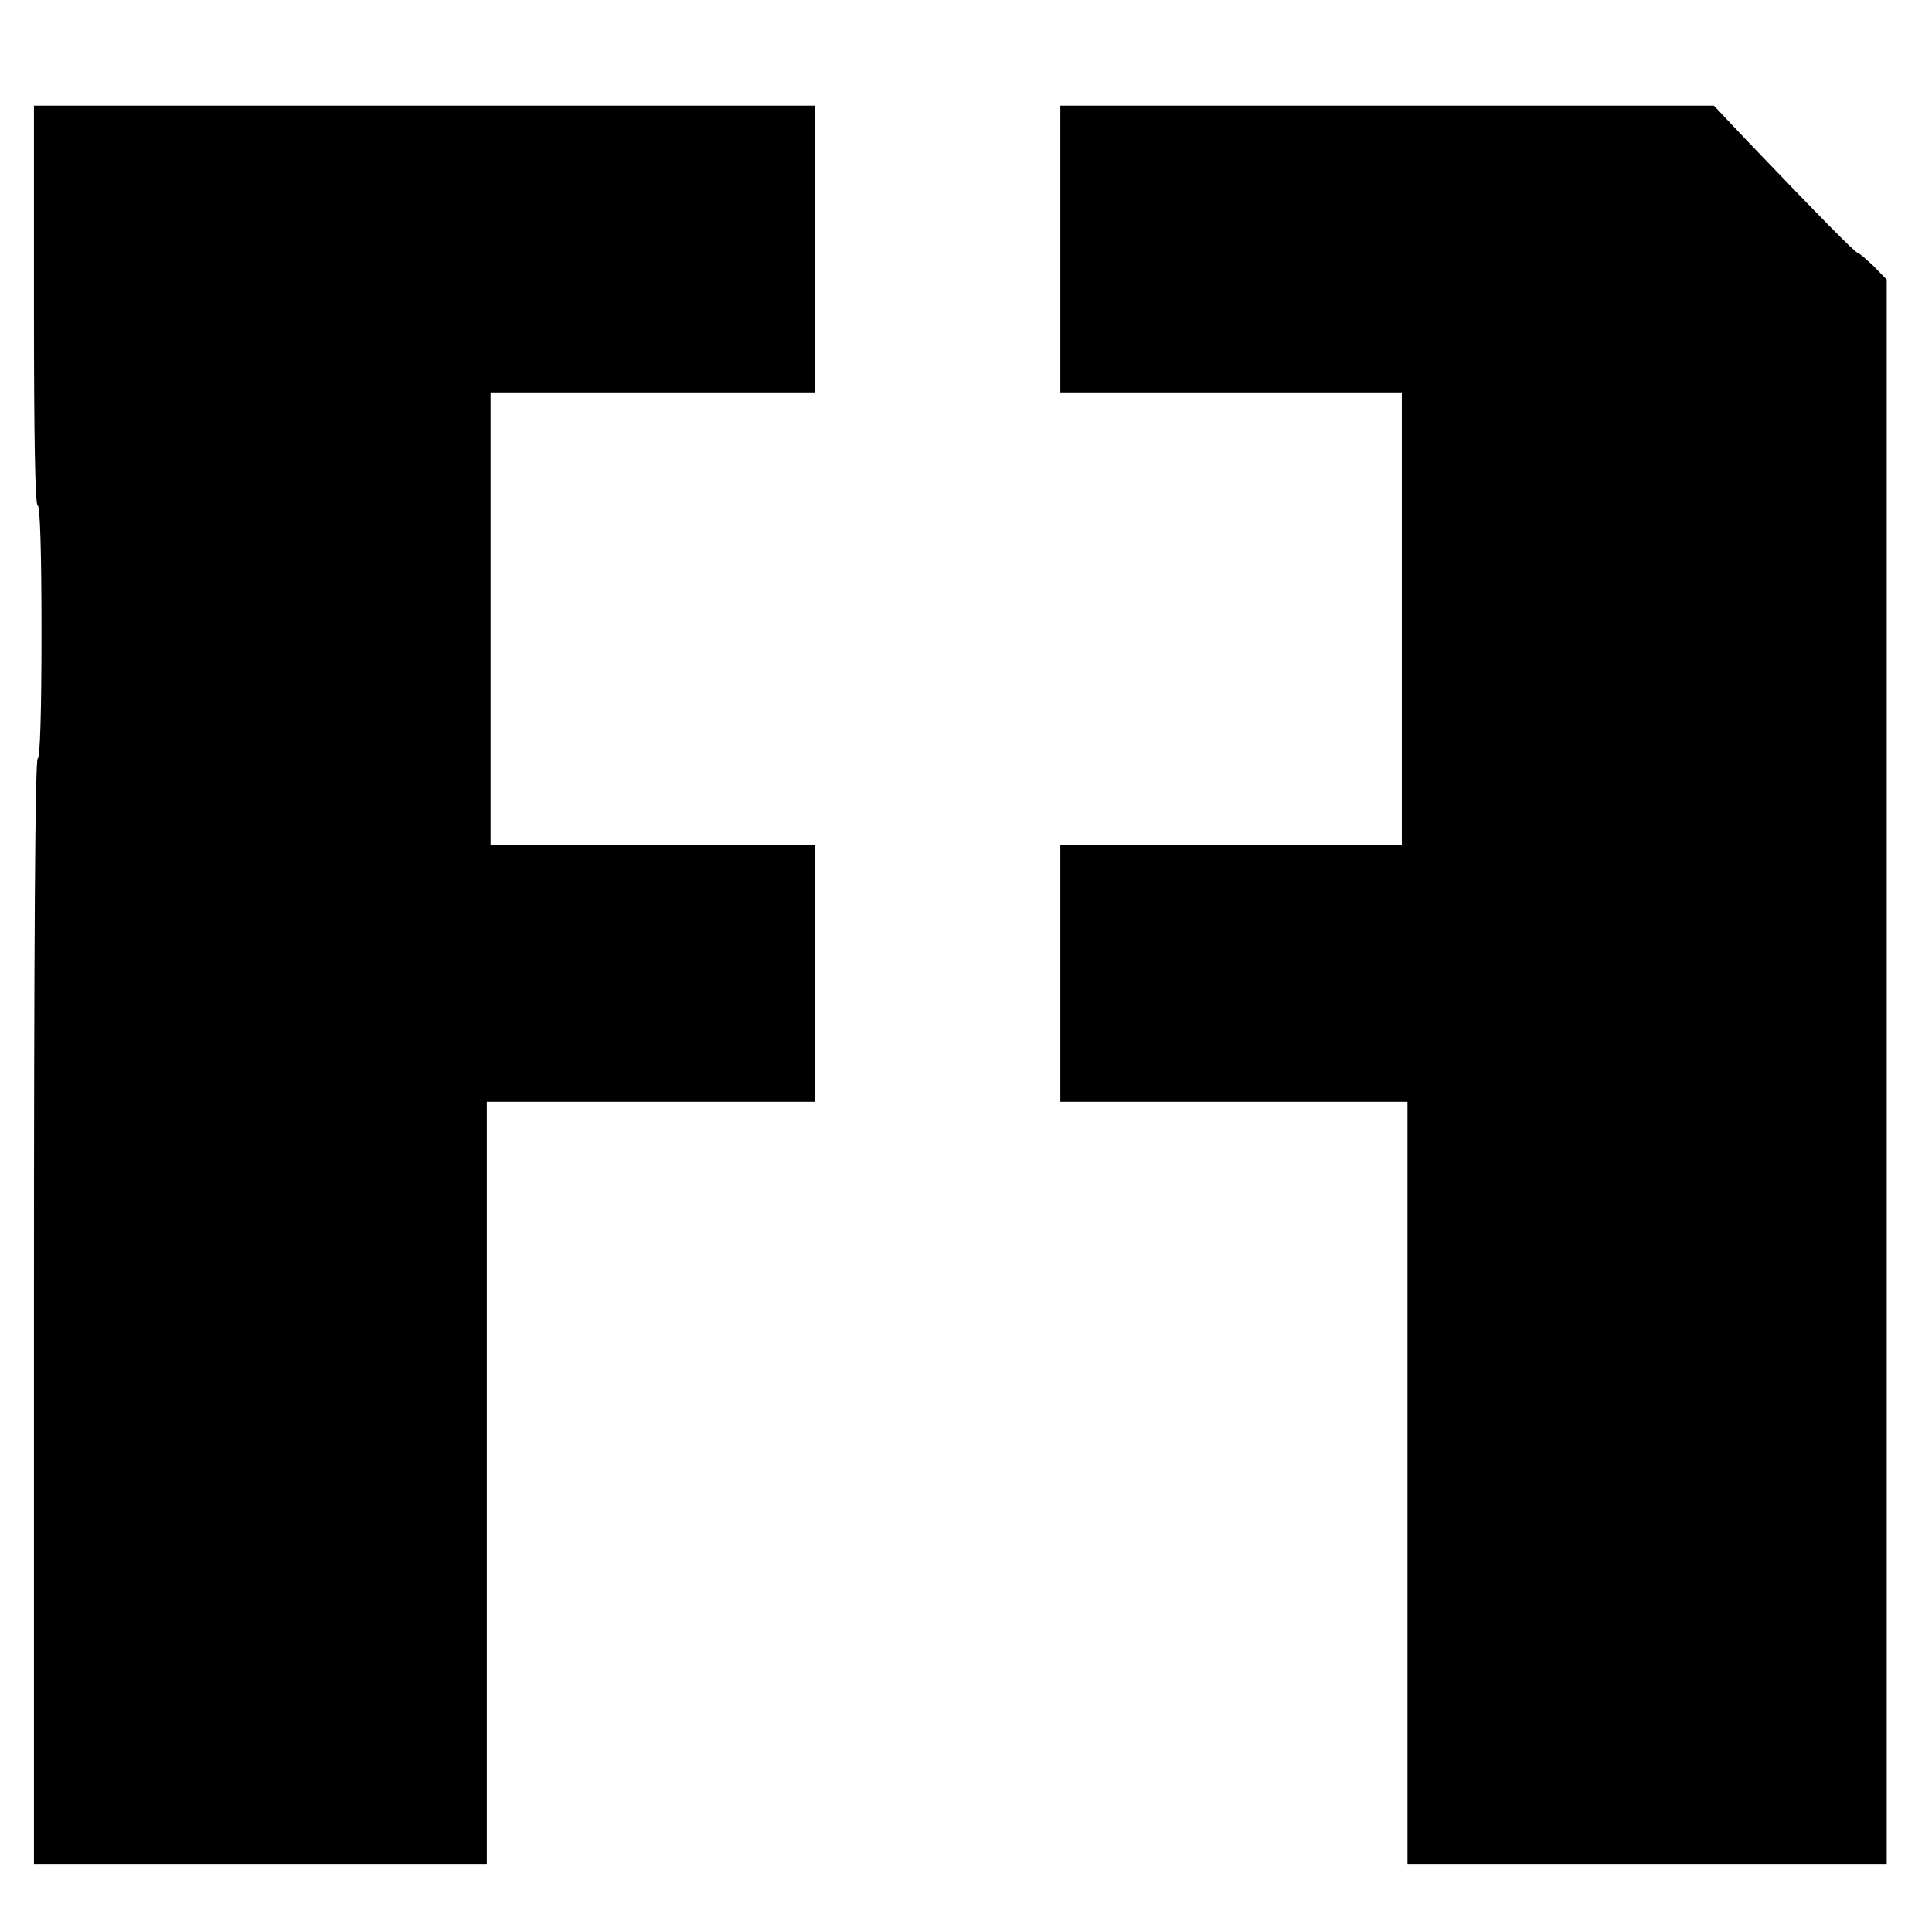 <?xml version="1.0" standalone="no"?>
<!DOCTYPE svg PUBLIC "-//W3C//DTD SVG 20010904//EN"
 "http://www.w3.org/TR/2001/REC-SVG-20010904/DTD/svg10.dtd">
<svg version="1.0" xmlns="http://www.w3.org/2000/svg"
 width="512pt" height="512pt" viewBox="0 0 512 512"
 preserveAspectRatio="xMidYMid meet">
<g transform="translate(0,512) scale(0.1,-0.1)"
fill="#000000" stroke="none">
<path d="M90 4310 c0 -347 3 -530 10 -530 6 0 10 -118 10 -335 0 -217 -4 -335
-10 -335 -7 0 -10 -495 -10 -1465 l0 -1465 600 0 600 0 0 1010 0 1010 435 0
435 0 0 340 0 340 -430 0 -430 0 0 600 0 600 430 0 430 0 0 380 0 380 -1035 0
-1035 0 0 -530z"/>
<path d="M2810 4460 l0 -380 453 0 452 0 0 -600 0 -600 -452 0 -453 0 0 -340
0 -340 460 0 460 0 0 -1010 0 -1010 635 0 635 0 0 2100 0 2099 -35 36 c-20 19
-39 35 -42 35 -6 0 -93 88 -295 299 l-86 91 -866 0 -866 0 0 -380z"/>
</g>
</svg>
